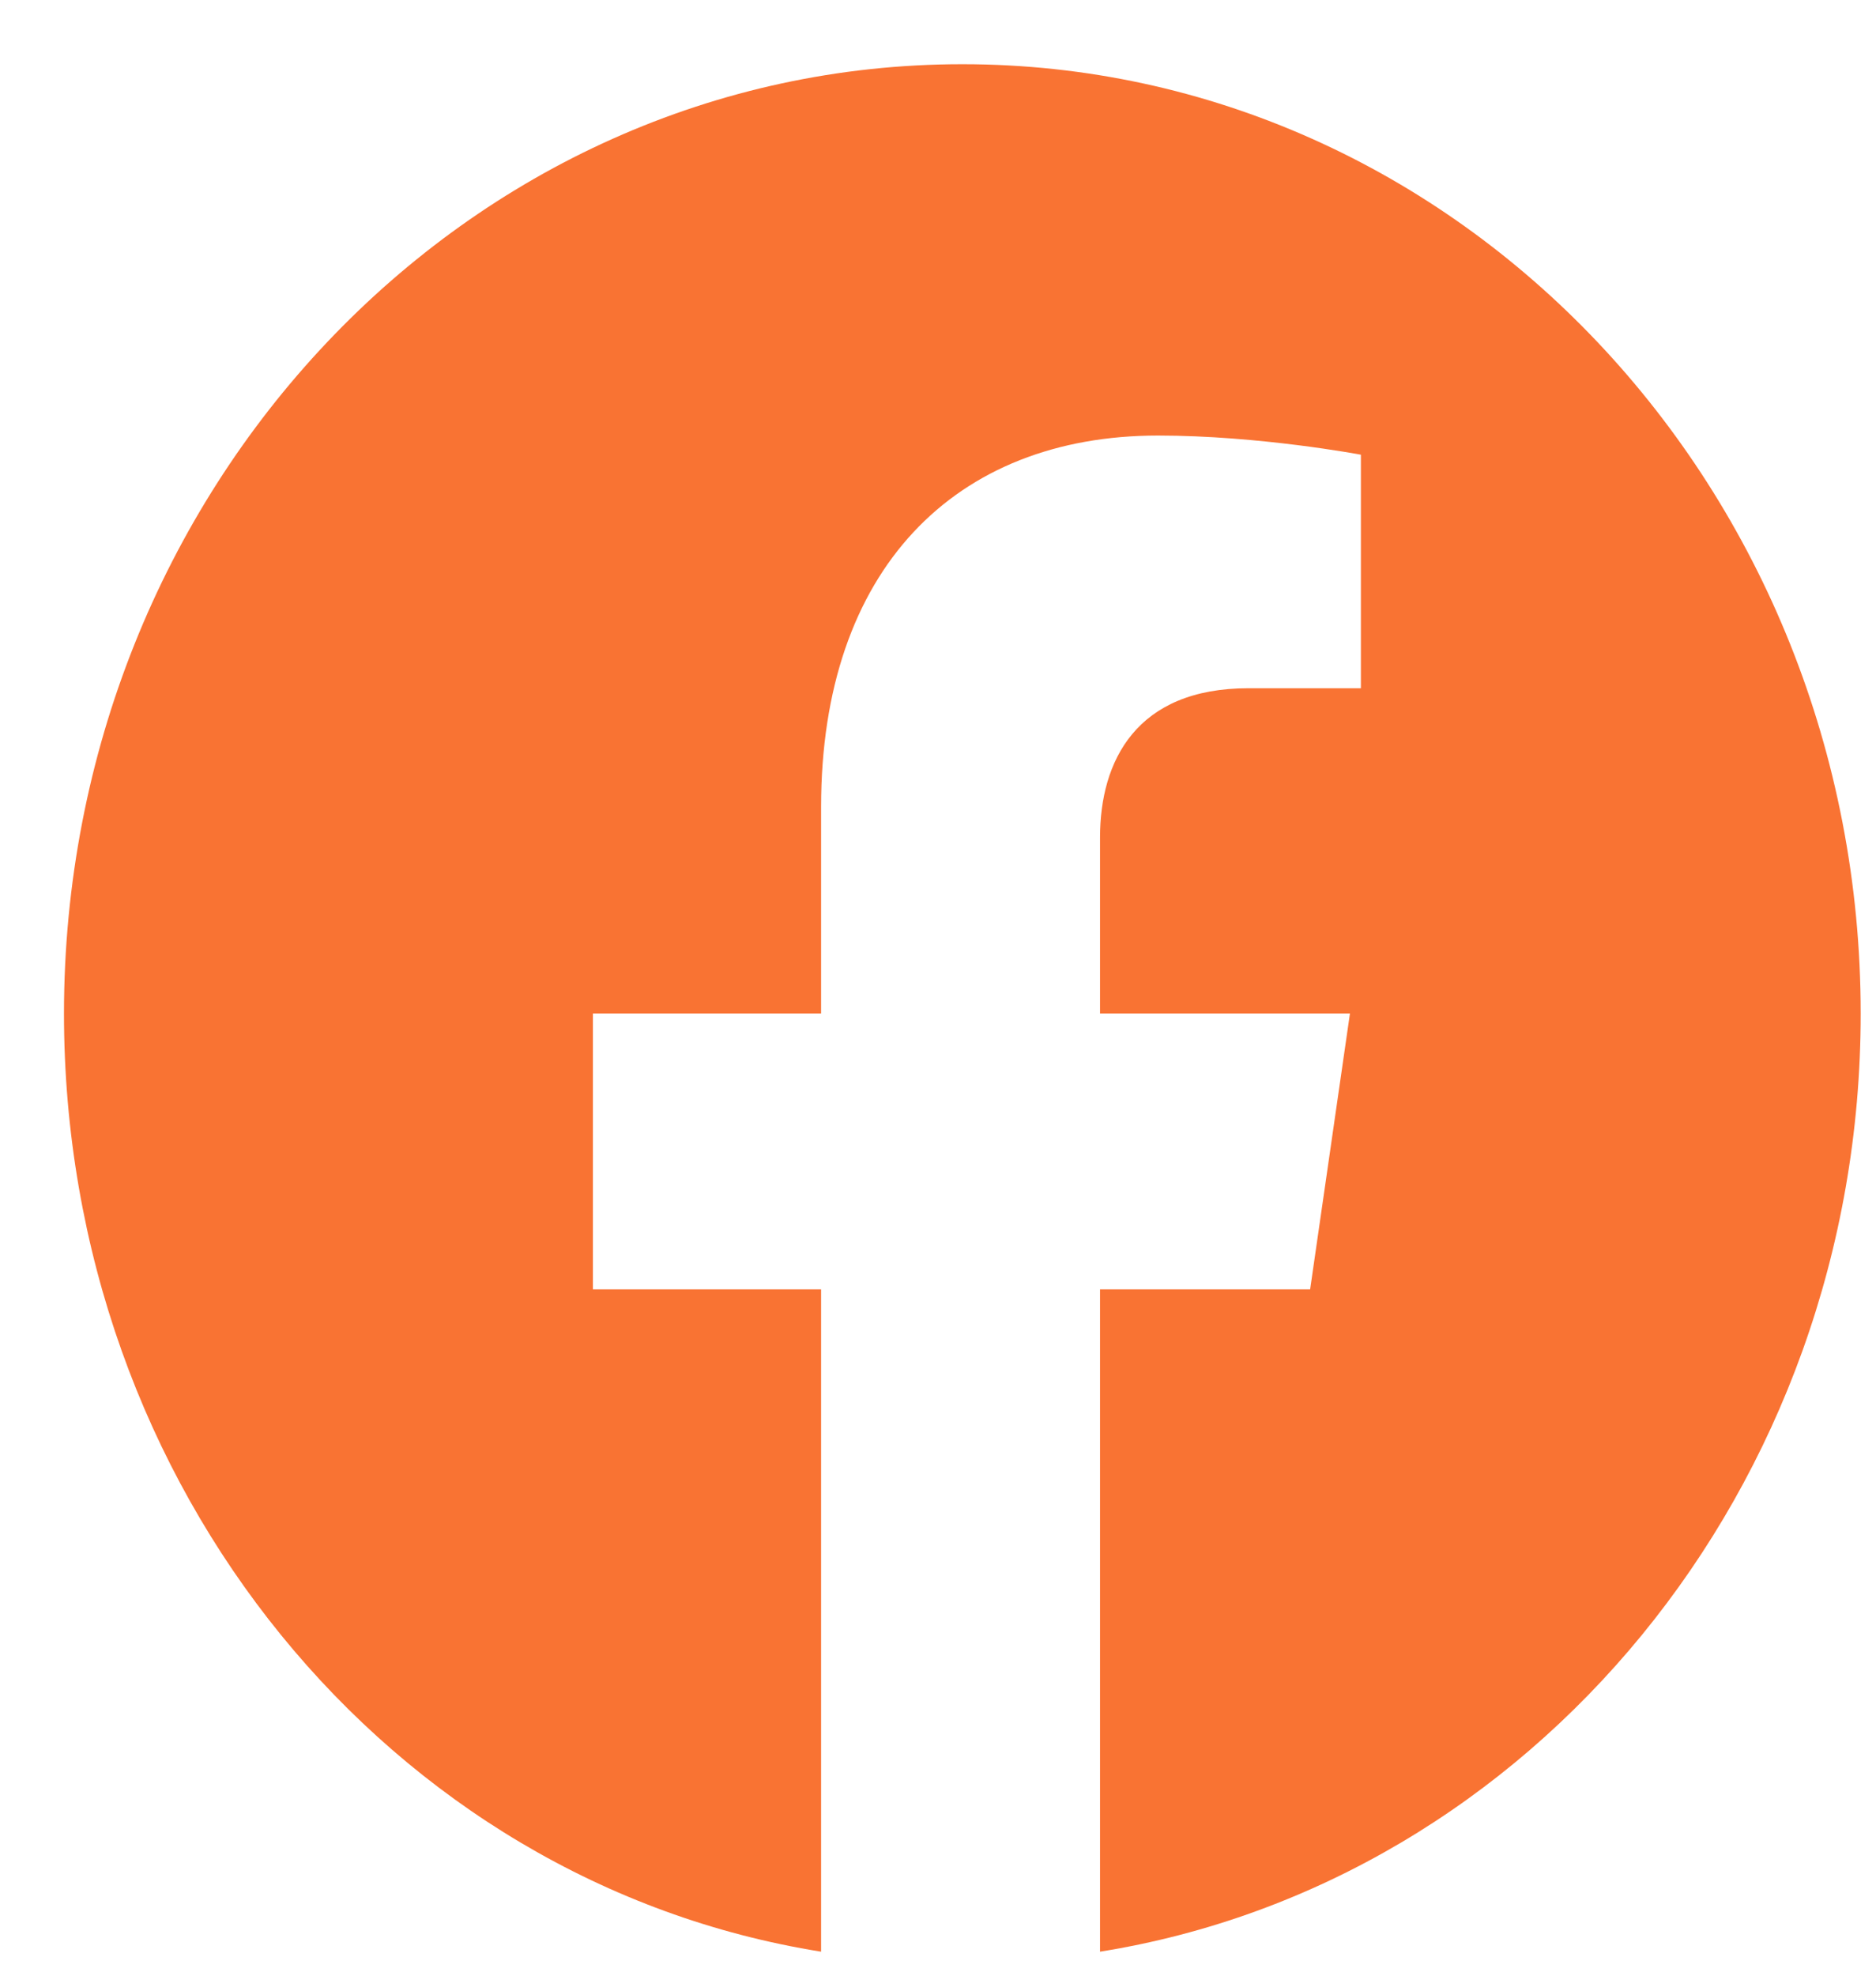 <svg width="19" height="20" viewBox="0 0 19 20" fill="none" xmlns="http://www.w3.org/2000/svg">
<path d="M18.845 10.261C18.845 4.952 14.773 0.65 9.747 0.65C4.721 0.65 0.648 4.952 0.648 10.261C0.648 15.067 3.95 19.059 8.316 19.757V13.052H6.005V10.261H8.316V8.168C8.316 5.765 9.673 4.409 11.728 4.409C12.755 4.409 13.783 4.603 13.783 4.603V6.967H12.645C11.508 6.967 11.141 7.703 11.141 8.478V10.261H13.672L13.269 13.052H11.141V19.757C15.507 19.059 18.845 15.067 18.845 10.261Z" fill="#F97333"/>
</svg>
